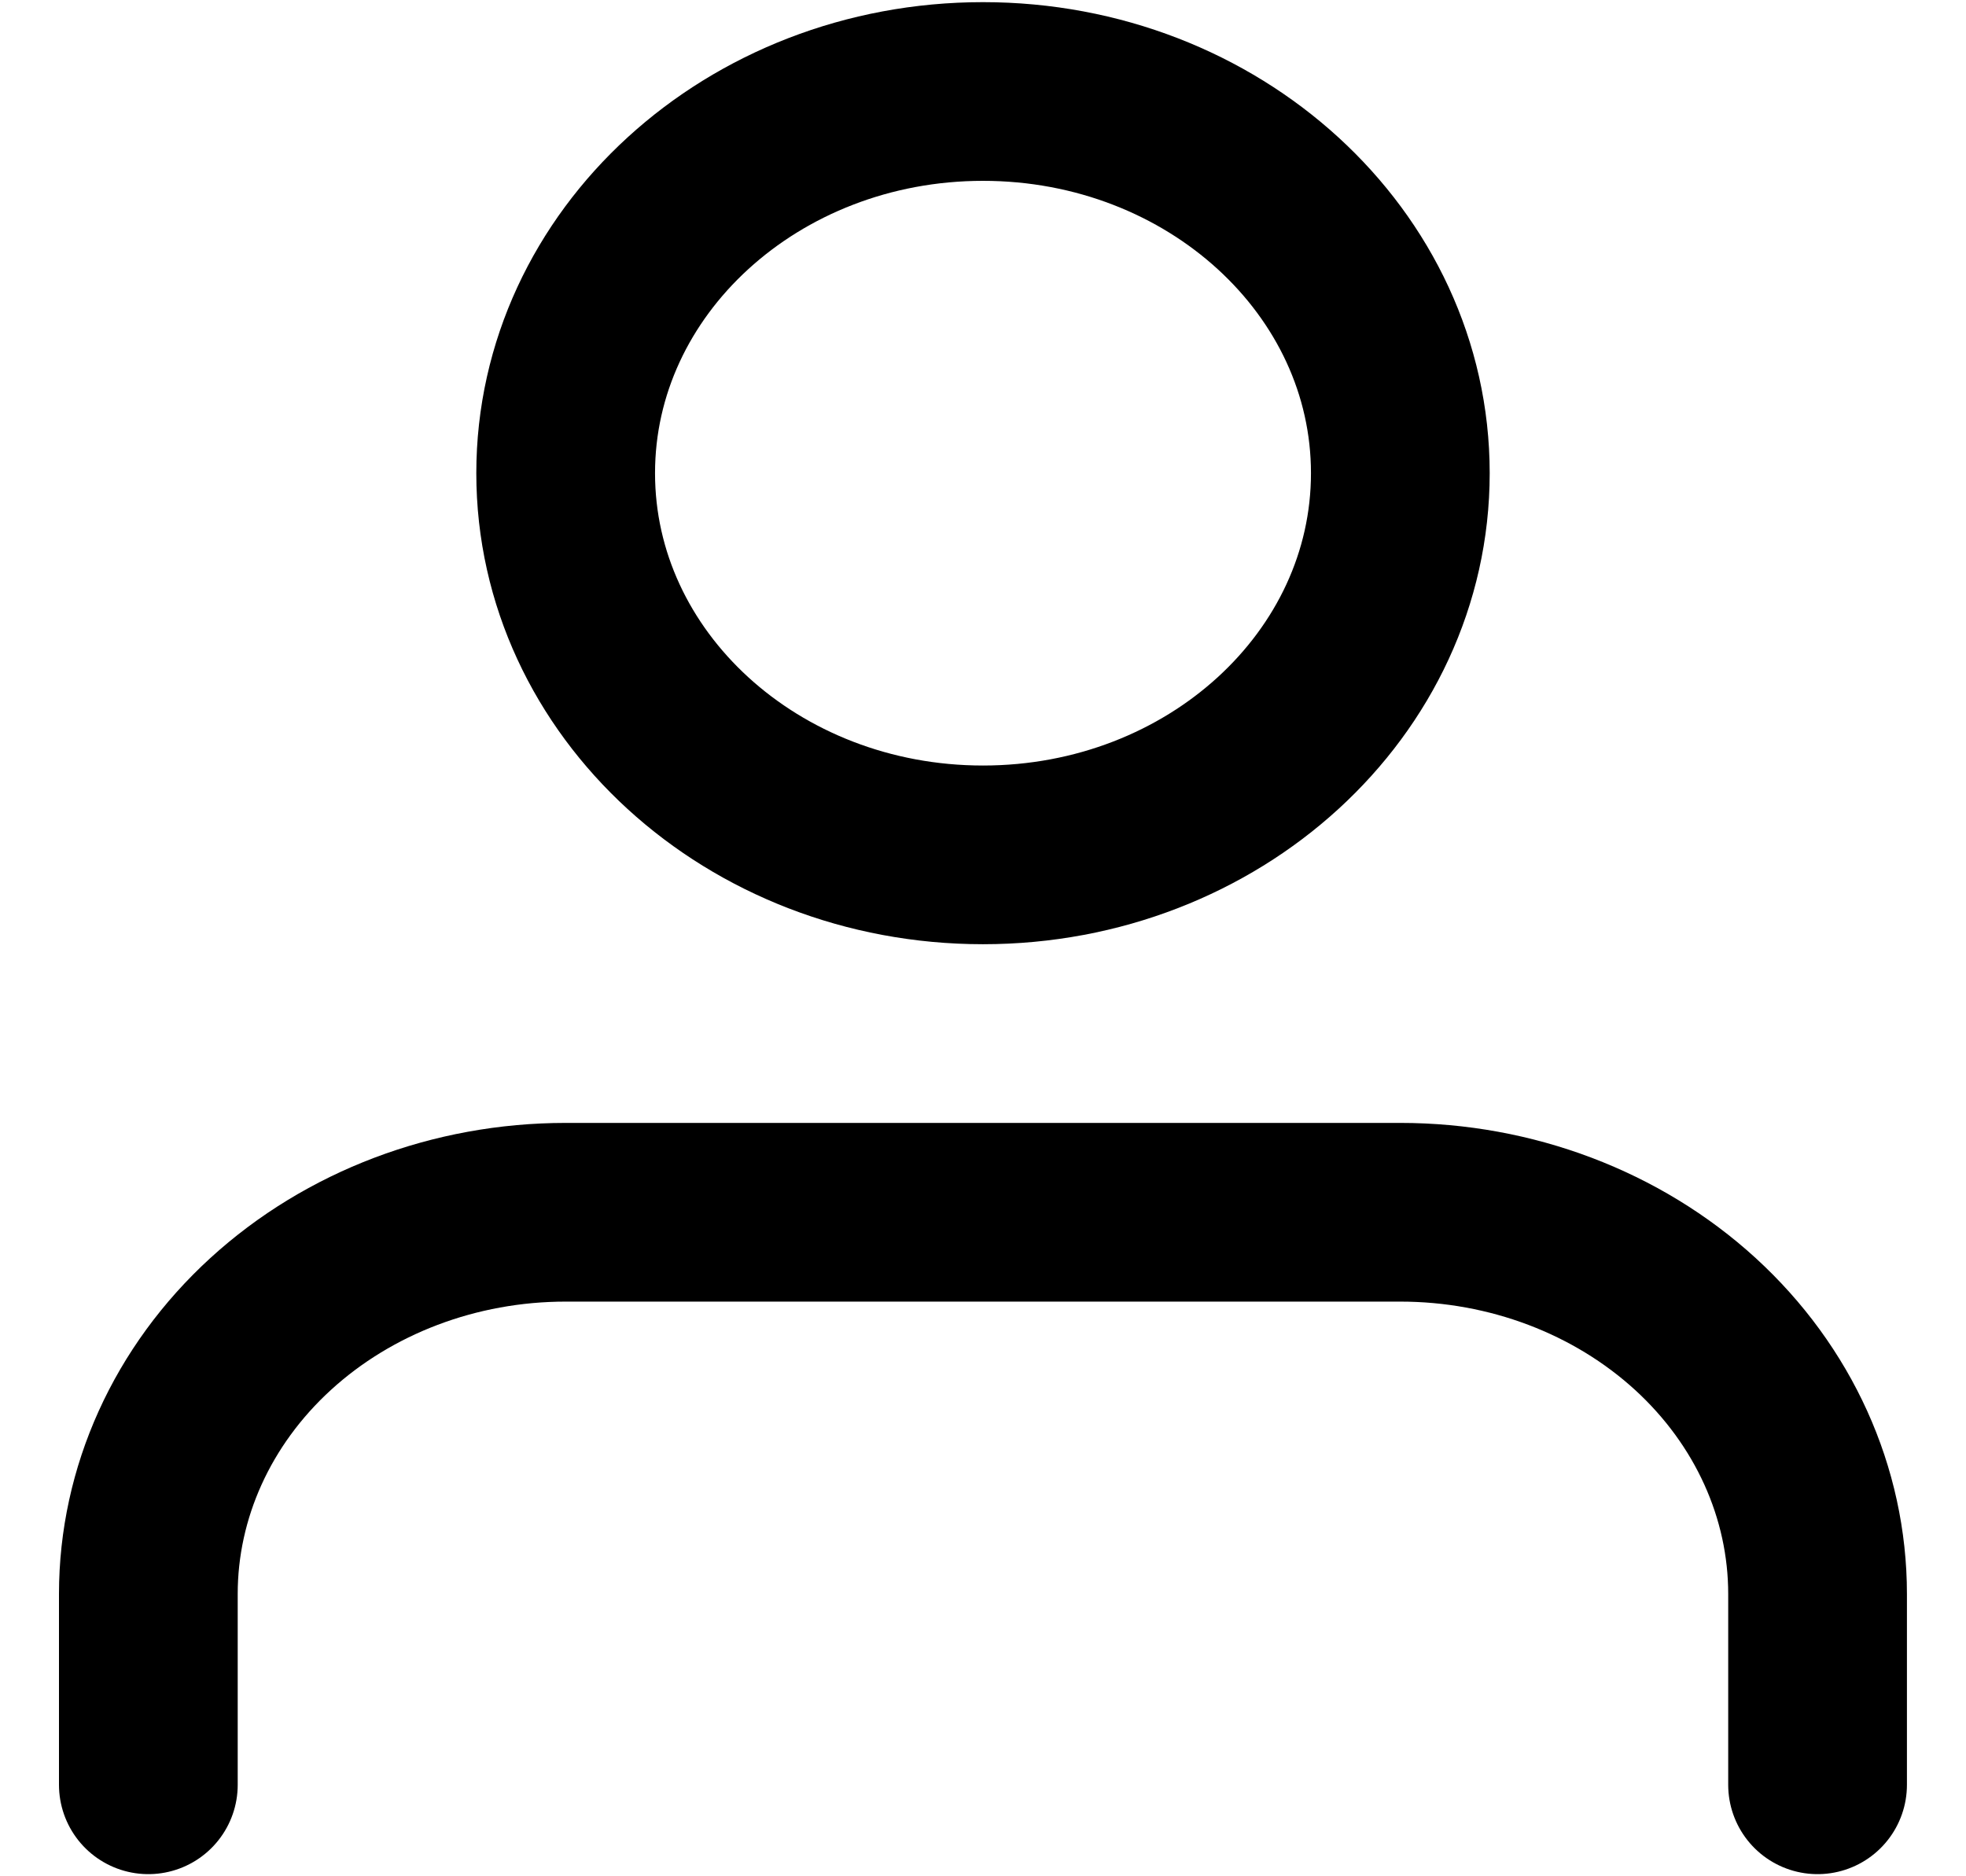 <svg width="22" height="21" viewBox="0 0 22 21" fill="none" xmlns="http://www.w3.org/2000/svg">
<g clip-path="url(#clip0_735_576)">
<path d="M11 9.568C13.579 9.568 15.67 7.656 15.67 5.296C15.67 2.937 13.579 1.024 11 1.024C8.421 1.024 6.33 2.937 6.33 5.296C6.33 7.656 8.421 9.568 11 9.568Z" stroke="black" stroke-width="2" stroke-linecap="round" stroke-linejoin="round"/>
<path d="M20.339 19.976V17.84C20.339 16.707 19.847 15.62 18.972 14.819C18.096 14.018 16.908 13.568 15.67 13.568H6.33C5.091 13.568 3.904 14.018 3.028 14.819C2.152 15.62 1.66 16.707 1.66 17.84V19.976" stroke="black" stroke-width="2" stroke-linecap="round" stroke-linejoin="round"/>
</g>
<defs>
<clipPath id="clip0_735_576">
<rect width="22" height="20.951" fill="white" transform="translate(0 0.024)"/>
</clipPath>
</defs>
</svg>
